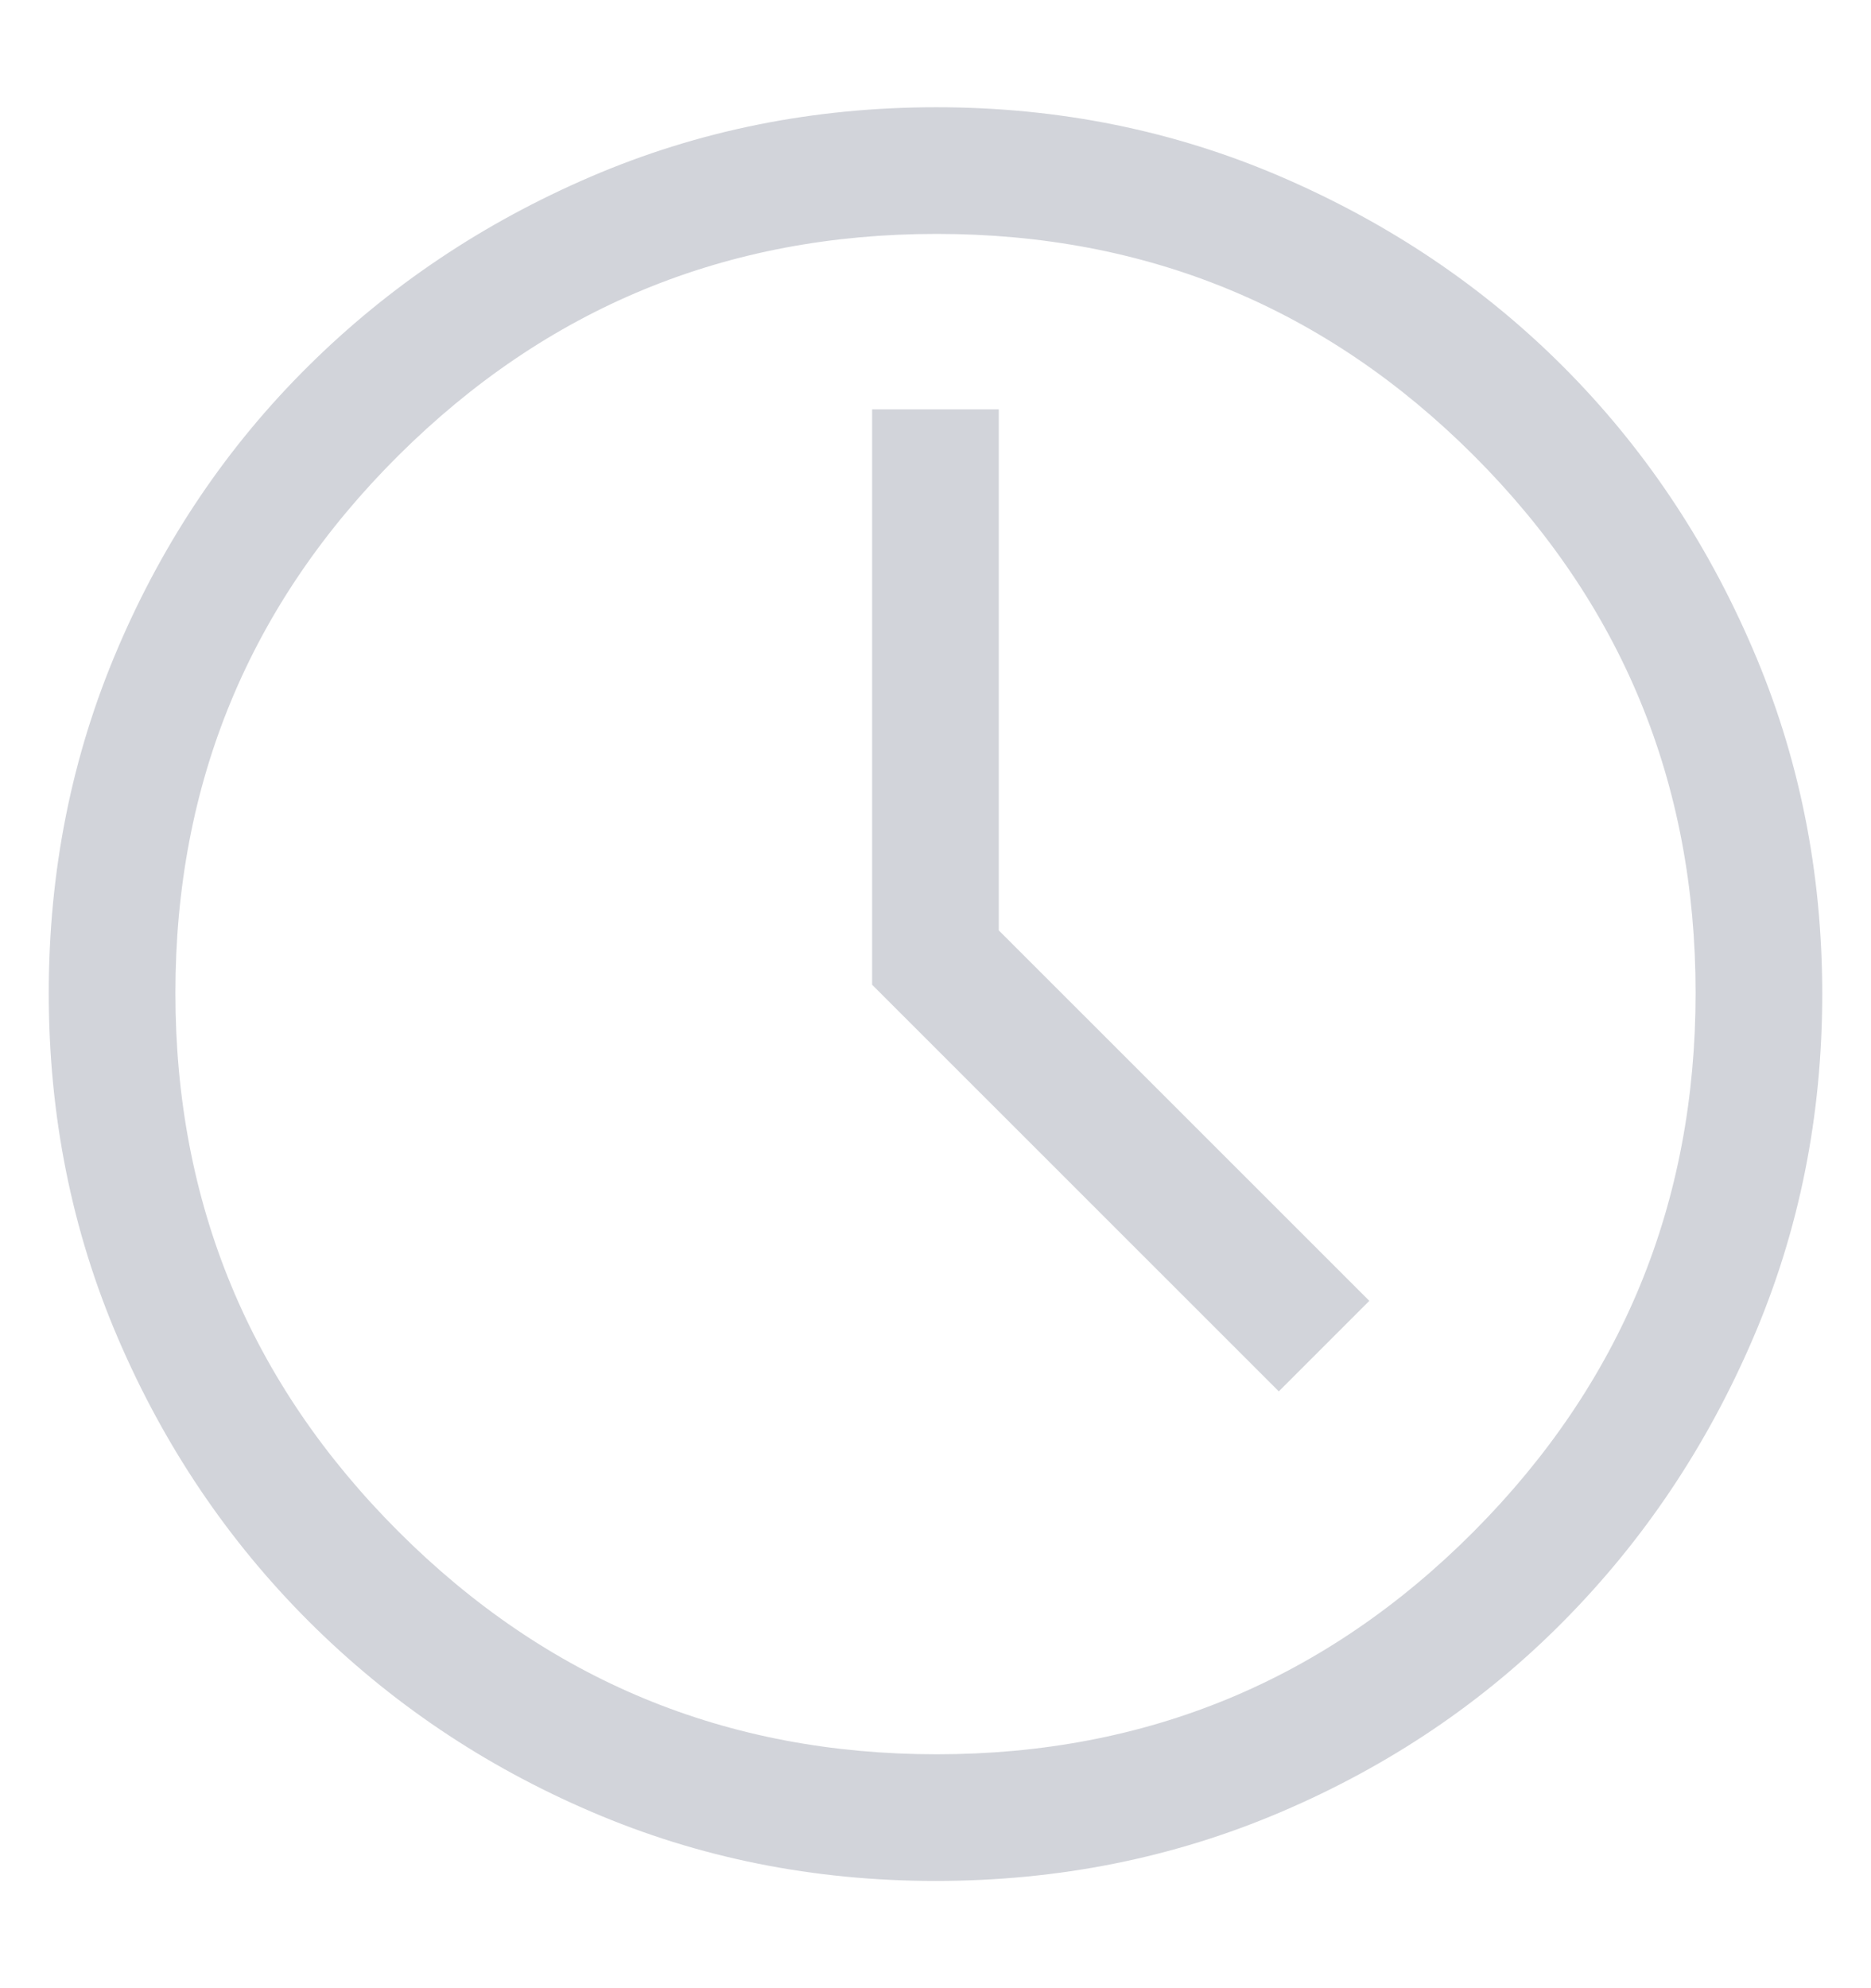<svg width="16" height="17" viewBox="0 0 16 17" fill="none" xmlns="http://www.w3.org/2000/svg">
<path d="M10.936 11.897L11.71 11.123L8.541 7.955V3.5H7.458V8.42L10.936 11.897ZM8.001 16.083C6.957 16.083 5.975 15.886 5.056 15.491C4.136 15.097 3.331 14.553 2.639 13.862C1.947 13.17 1.404 12.364 1.009 11.443C0.614 10.523 0.417 9.539 0.417 8.492C0.417 7.445 0.614 6.461 1.009 5.539C1.403 4.617 1.946 3.814 2.638 3.129C3.329 2.444 4.136 1.904 5.056 1.509C5.977 1.114 6.961 0.917 8.008 0.917C9.055 0.917 10.039 1.116 10.961 1.514C11.883 1.912 12.685 2.452 13.367 3.134C14.049 3.817 14.589 4.619 14.986 5.542C15.384 6.464 15.583 7.45 15.583 8.499C15.583 9.543 15.386 10.525 14.991 11.444C14.596 12.364 14.057 13.169 13.372 13.861C12.688 14.553 11.884 15.096 10.96 15.491C10.037 15.886 9.051 16.083 8.001 16.083ZM8.01 15C9.808 15 11.339 14.365 12.604 13.094C13.868 11.823 14.5 10.288 14.5 8.49C14.5 6.692 13.868 5.161 12.604 3.896C11.339 2.632 9.808 2 8.01 2C6.211 2 4.677 2.632 3.406 3.896C2.135 5.161 1.5 6.692 1.5 8.49C1.5 10.288 2.135 11.823 3.406 13.094C4.677 14.365 6.211 15 8.01 15Z" fill="#D2D4DA"/>
</svg>
